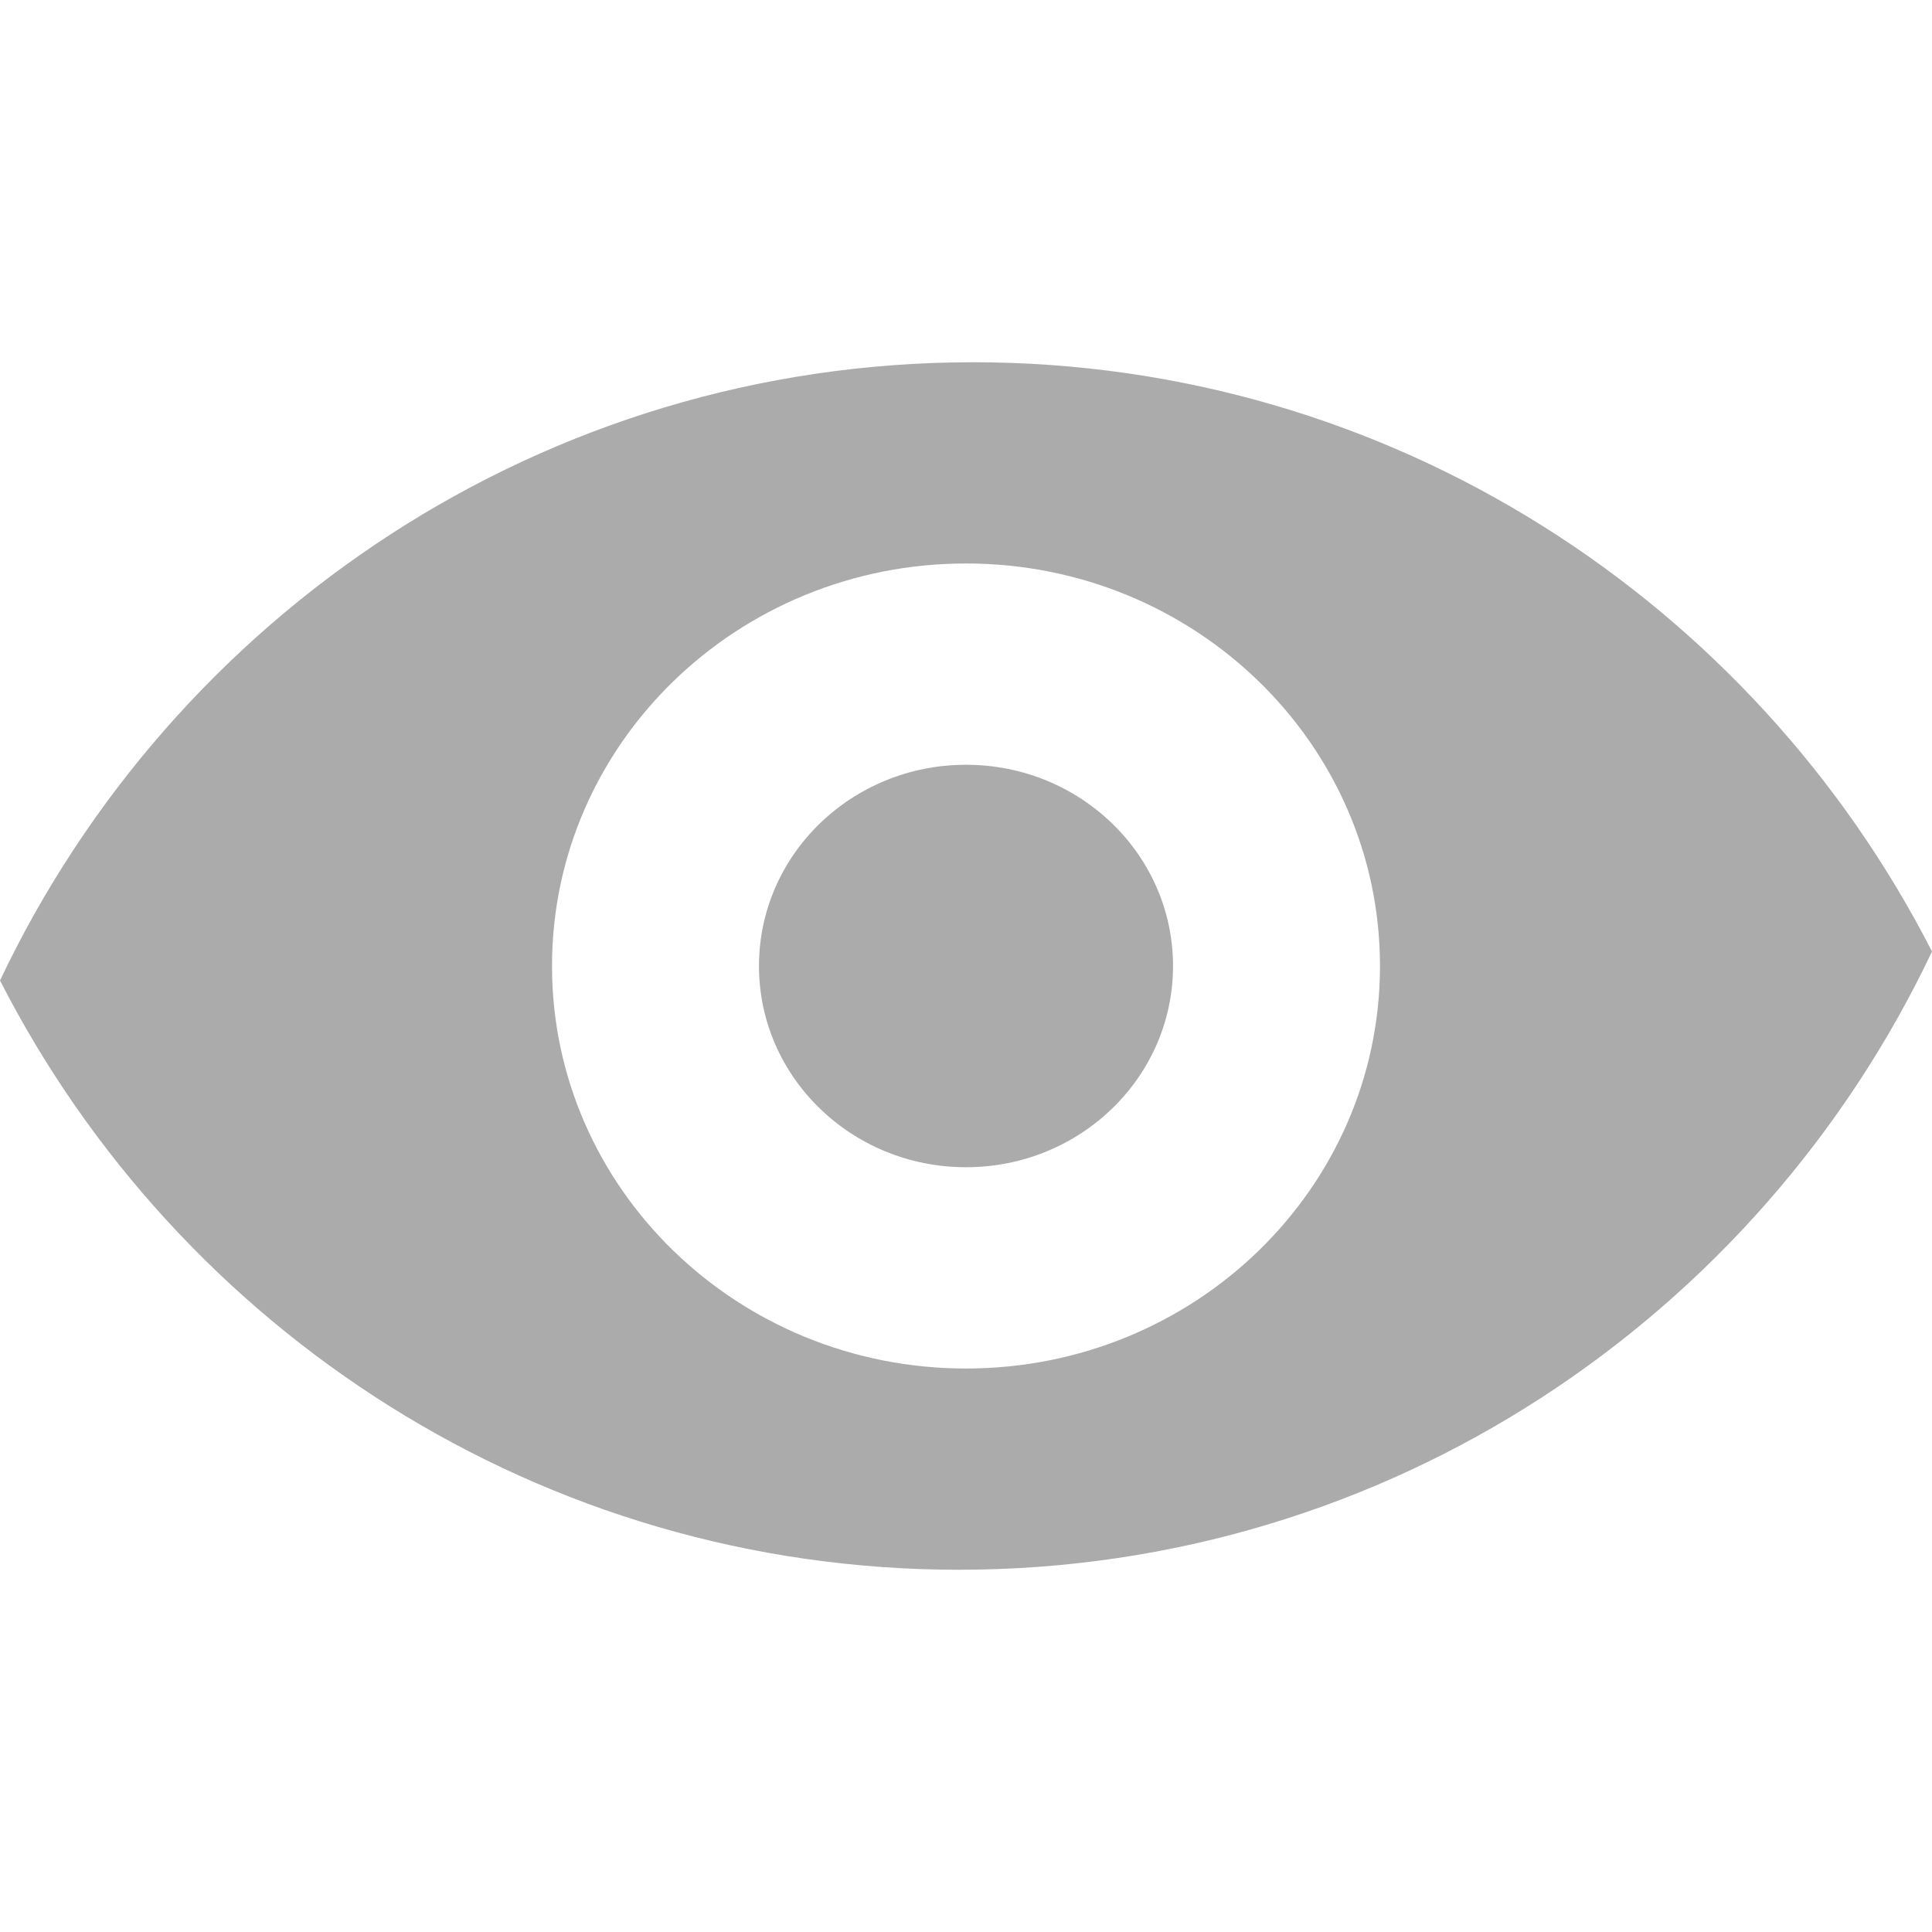 <?xml version="1.0" encoding="utf-8"?> <!-- Generator: IcoMoon.io --> <!DOCTYPE svg PUBLIC "-//W3C//DTD SVG 1.1//EN" "http://www.w3.org/Graphics/SVG/1.1/DTD/svg11.dtd"> <svg width="512" height="512" viewBox="0 0 512 512" xmlns="http://www.w3.org/2000/svg" xmlns:xlink="http://www.w3.org/1999/xlink" fill="#ababab"><path d="M 146.288,256.00c0.00-58.912, 49.12-106.672, 109.712-106.672s 109.712,47.76, 109.712,106.672 s-49.12,106.672-109.712,106.672S 146.288,314.912, 146.288,256.00z M0.00,259.84C 47.408,352.576, 143.392,416.00, 254.112,416.00C 367.84,416.00, 466.064,349.04, 512.00,252.16 C 464.592,159.424, 368.592,96.00, 257.888,96.00C 144.16,96.00, 45.952,162.96,0.00,259.84z M 201.136,256.00c0.00,29.456, 24.56,53.328, 54.864,53.328s 54.864-23.872, 54.864-53.328 S 286.304,202.672, 256.00,202.672S 201.136,226.544, 201.136,256.00z" ></path></svg>
